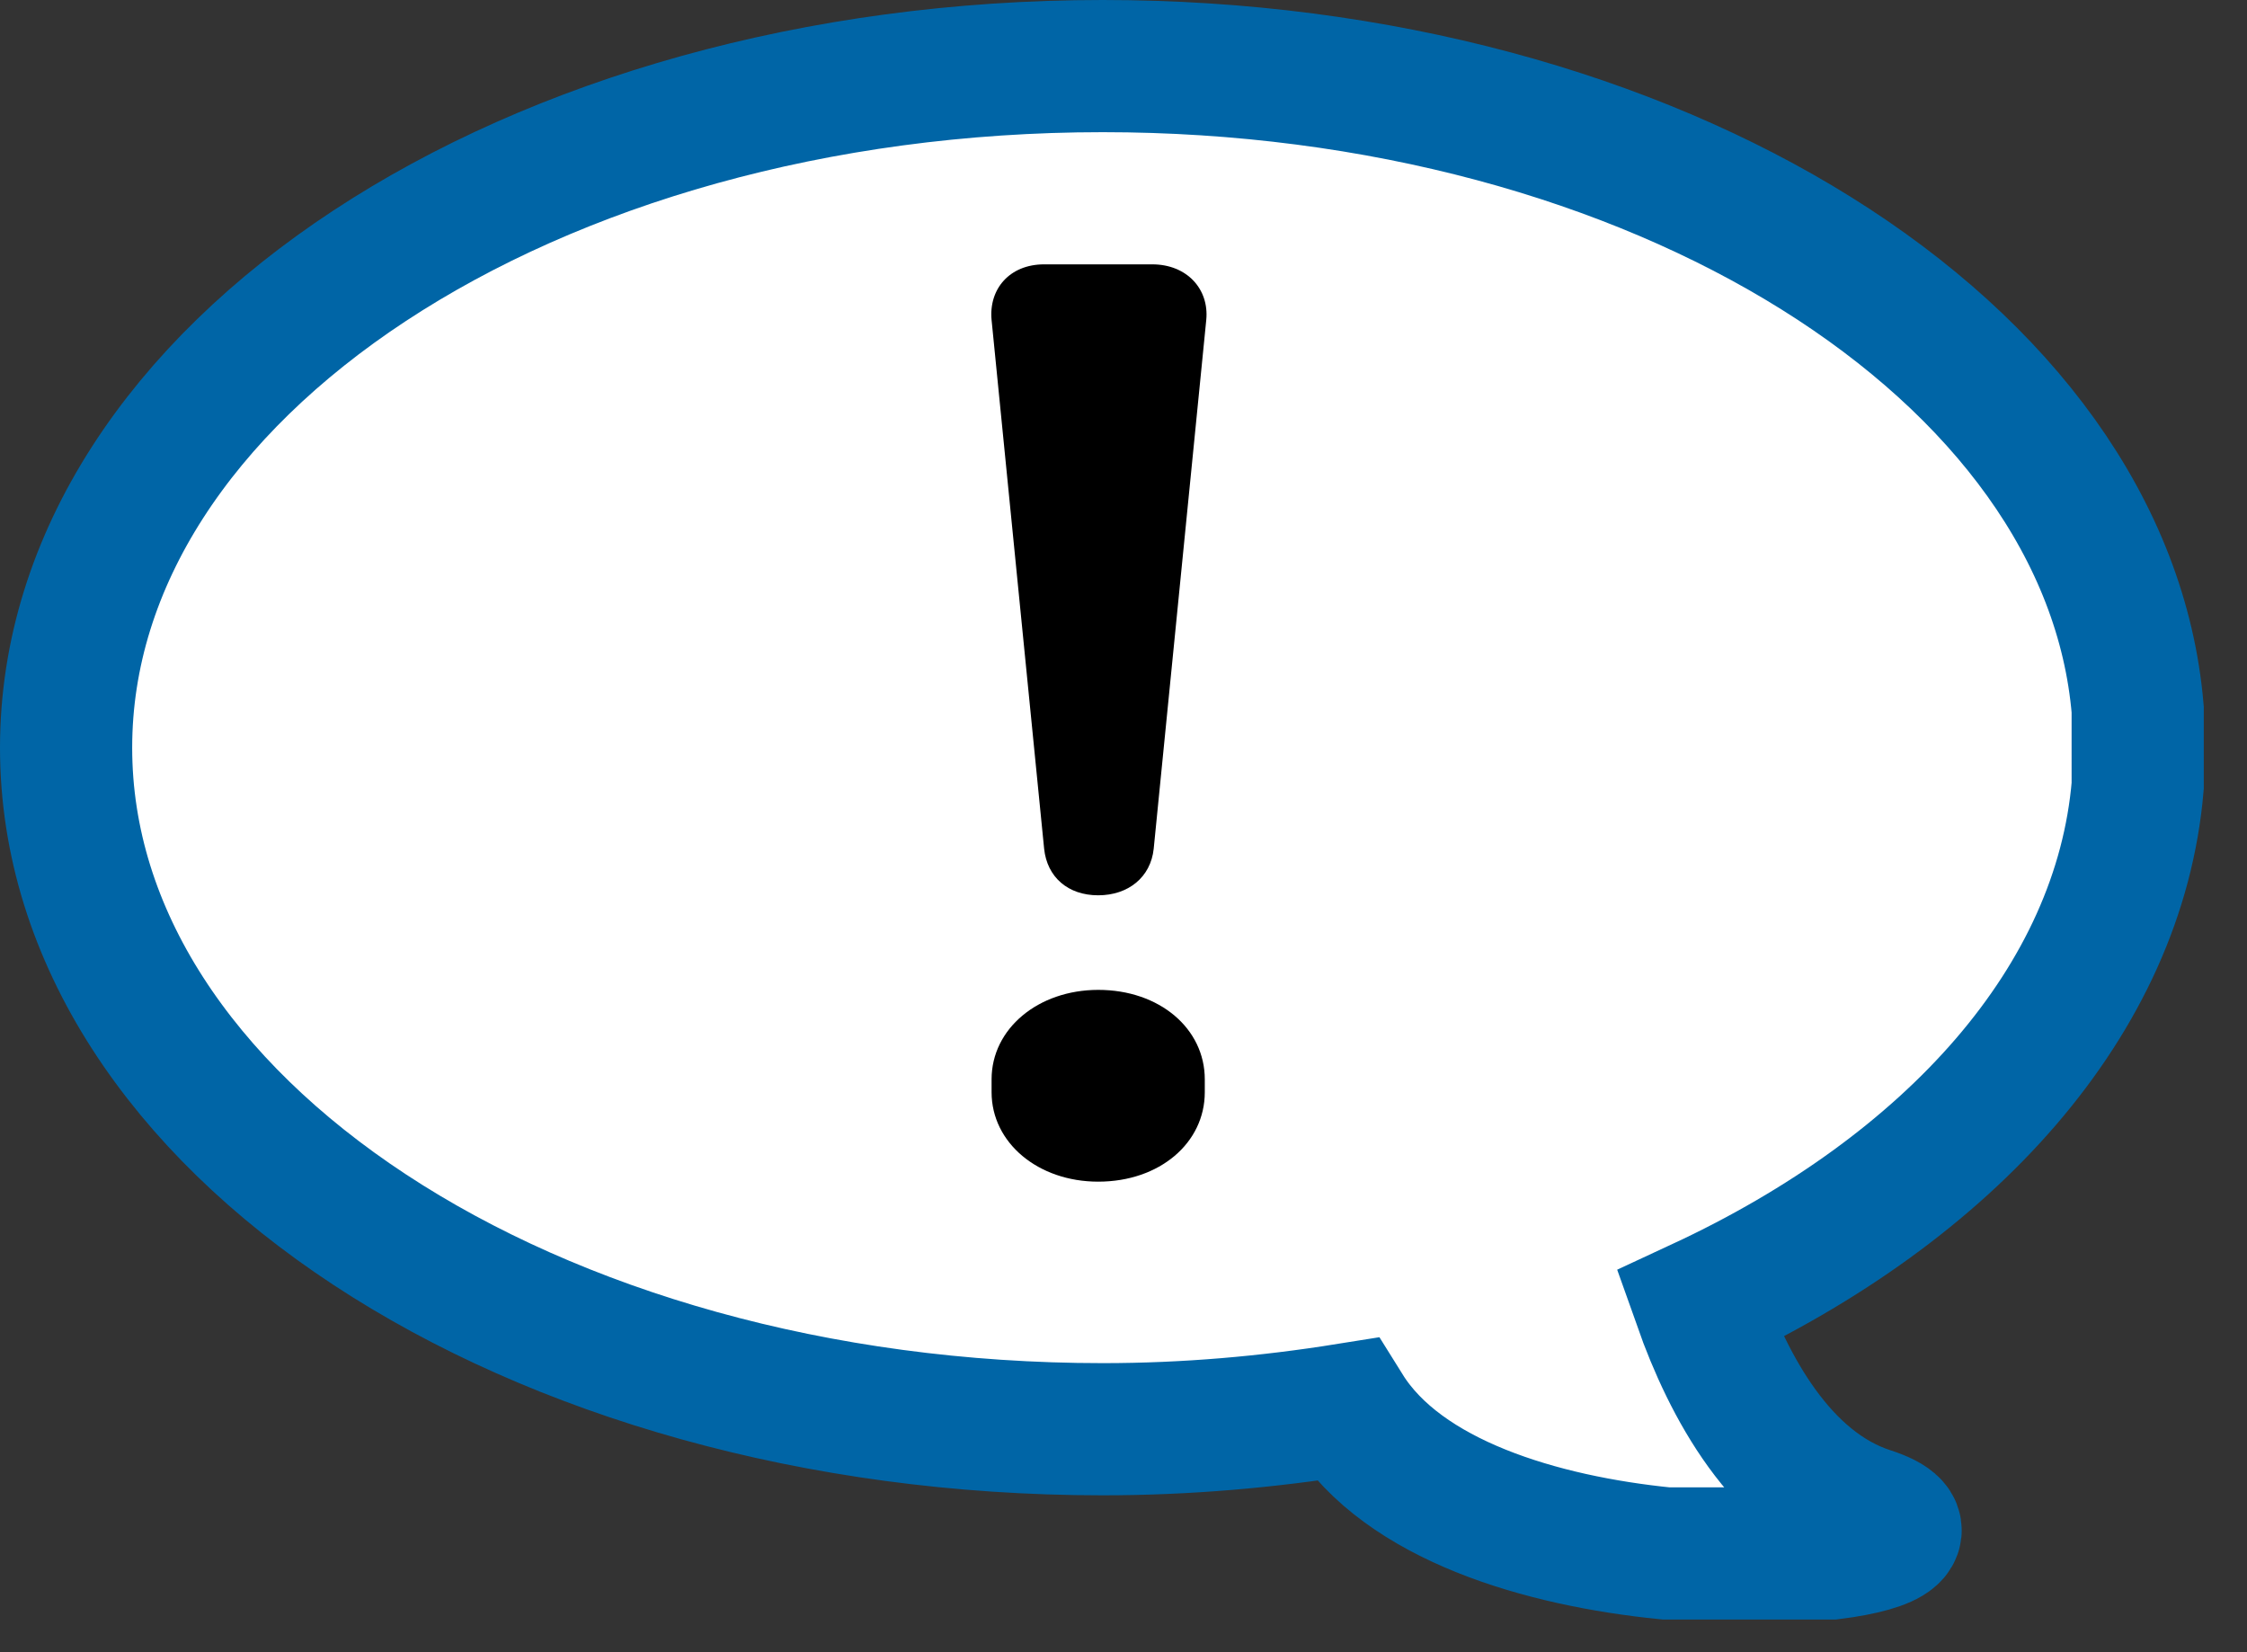 <?xml version="1.0" encoding="utf-8"?>
<!-- Generator: Adobe Illustrator 16.0.0, SVG Export Plug-In . SVG Version: 6.00 Build 0)  -->
<!DOCTYPE svg PUBLIC "-//W3C//DTD SVG 1.1//EN" "http://www.w3.org/Graphics/SVG/1.1/DTD/svg11.dtd">
<svg version="1.1" id="Layer_1" xmlns:sketch="http://www.bohemiancoding.com/sketch/ns"
	 xmlns="http://www.w3.org/2000/svg" xmlns:xlink="http://www.w3.org/1999/xlink" x="0px" y="0px" width="34px" height="25px"
	 viewBox="0 0 34 25" enable-background="new 0 0 34 25" xml:space="preserve">
<rect x="0" y="0" width="34" height="25" fill="#333333" stroke="none"/>
<title>icon-speech@1x</title>
<desc></desc>
<g id="Page-1">
	<g id="icon-speech" transform="translate(1, 1)">
		<path id="icon-messages-2" fill="#FFFFFF" stroke="#0065A6" stroke-width="2" d="M0,10.314c0,5.695,7.021,10.312,15.685,10.312
			c1.274,0,2.502-0.11,3.69-0.3c0.861,1.381,2.957,1.991,4.83,2.179h2.516c0.926-0.117,1.316-0.369,0.571-0.611
			c-1.348-0.439-2.138-1.92-2.576-3.158c3.797-1.764,6.356-4.6,6.63-7.845V9.736C30.891,4.308,24.053,0,15.685,0
			C7.021,0,0,4.618,0,10.314"/>
		<path id="_x21_" d="M14.799,11.842c0.045,0.432,0.363,0.705,0.818,0.705c0.454,0,0.795-0.273,0.84-0.705
			l0.795-7.999C17.299,3.373,16.957,3,16.435,3h-1.636c-0.522,0-0.84,0.373-0.795,0.843L14.799,11.842z M14.004,15.331v0.196
			c0,0.765,0.704,1.353,1.613,1.353c0.932,0,1.613-0.588,1.613-1.353v-0.196c0-0.765-0.682-1.353-1.613-1.353
			C14.708,13.979,14.004,14.566,14.004,15.331L14.004,15.331z"/>
	</g>
</g>
</svg>

